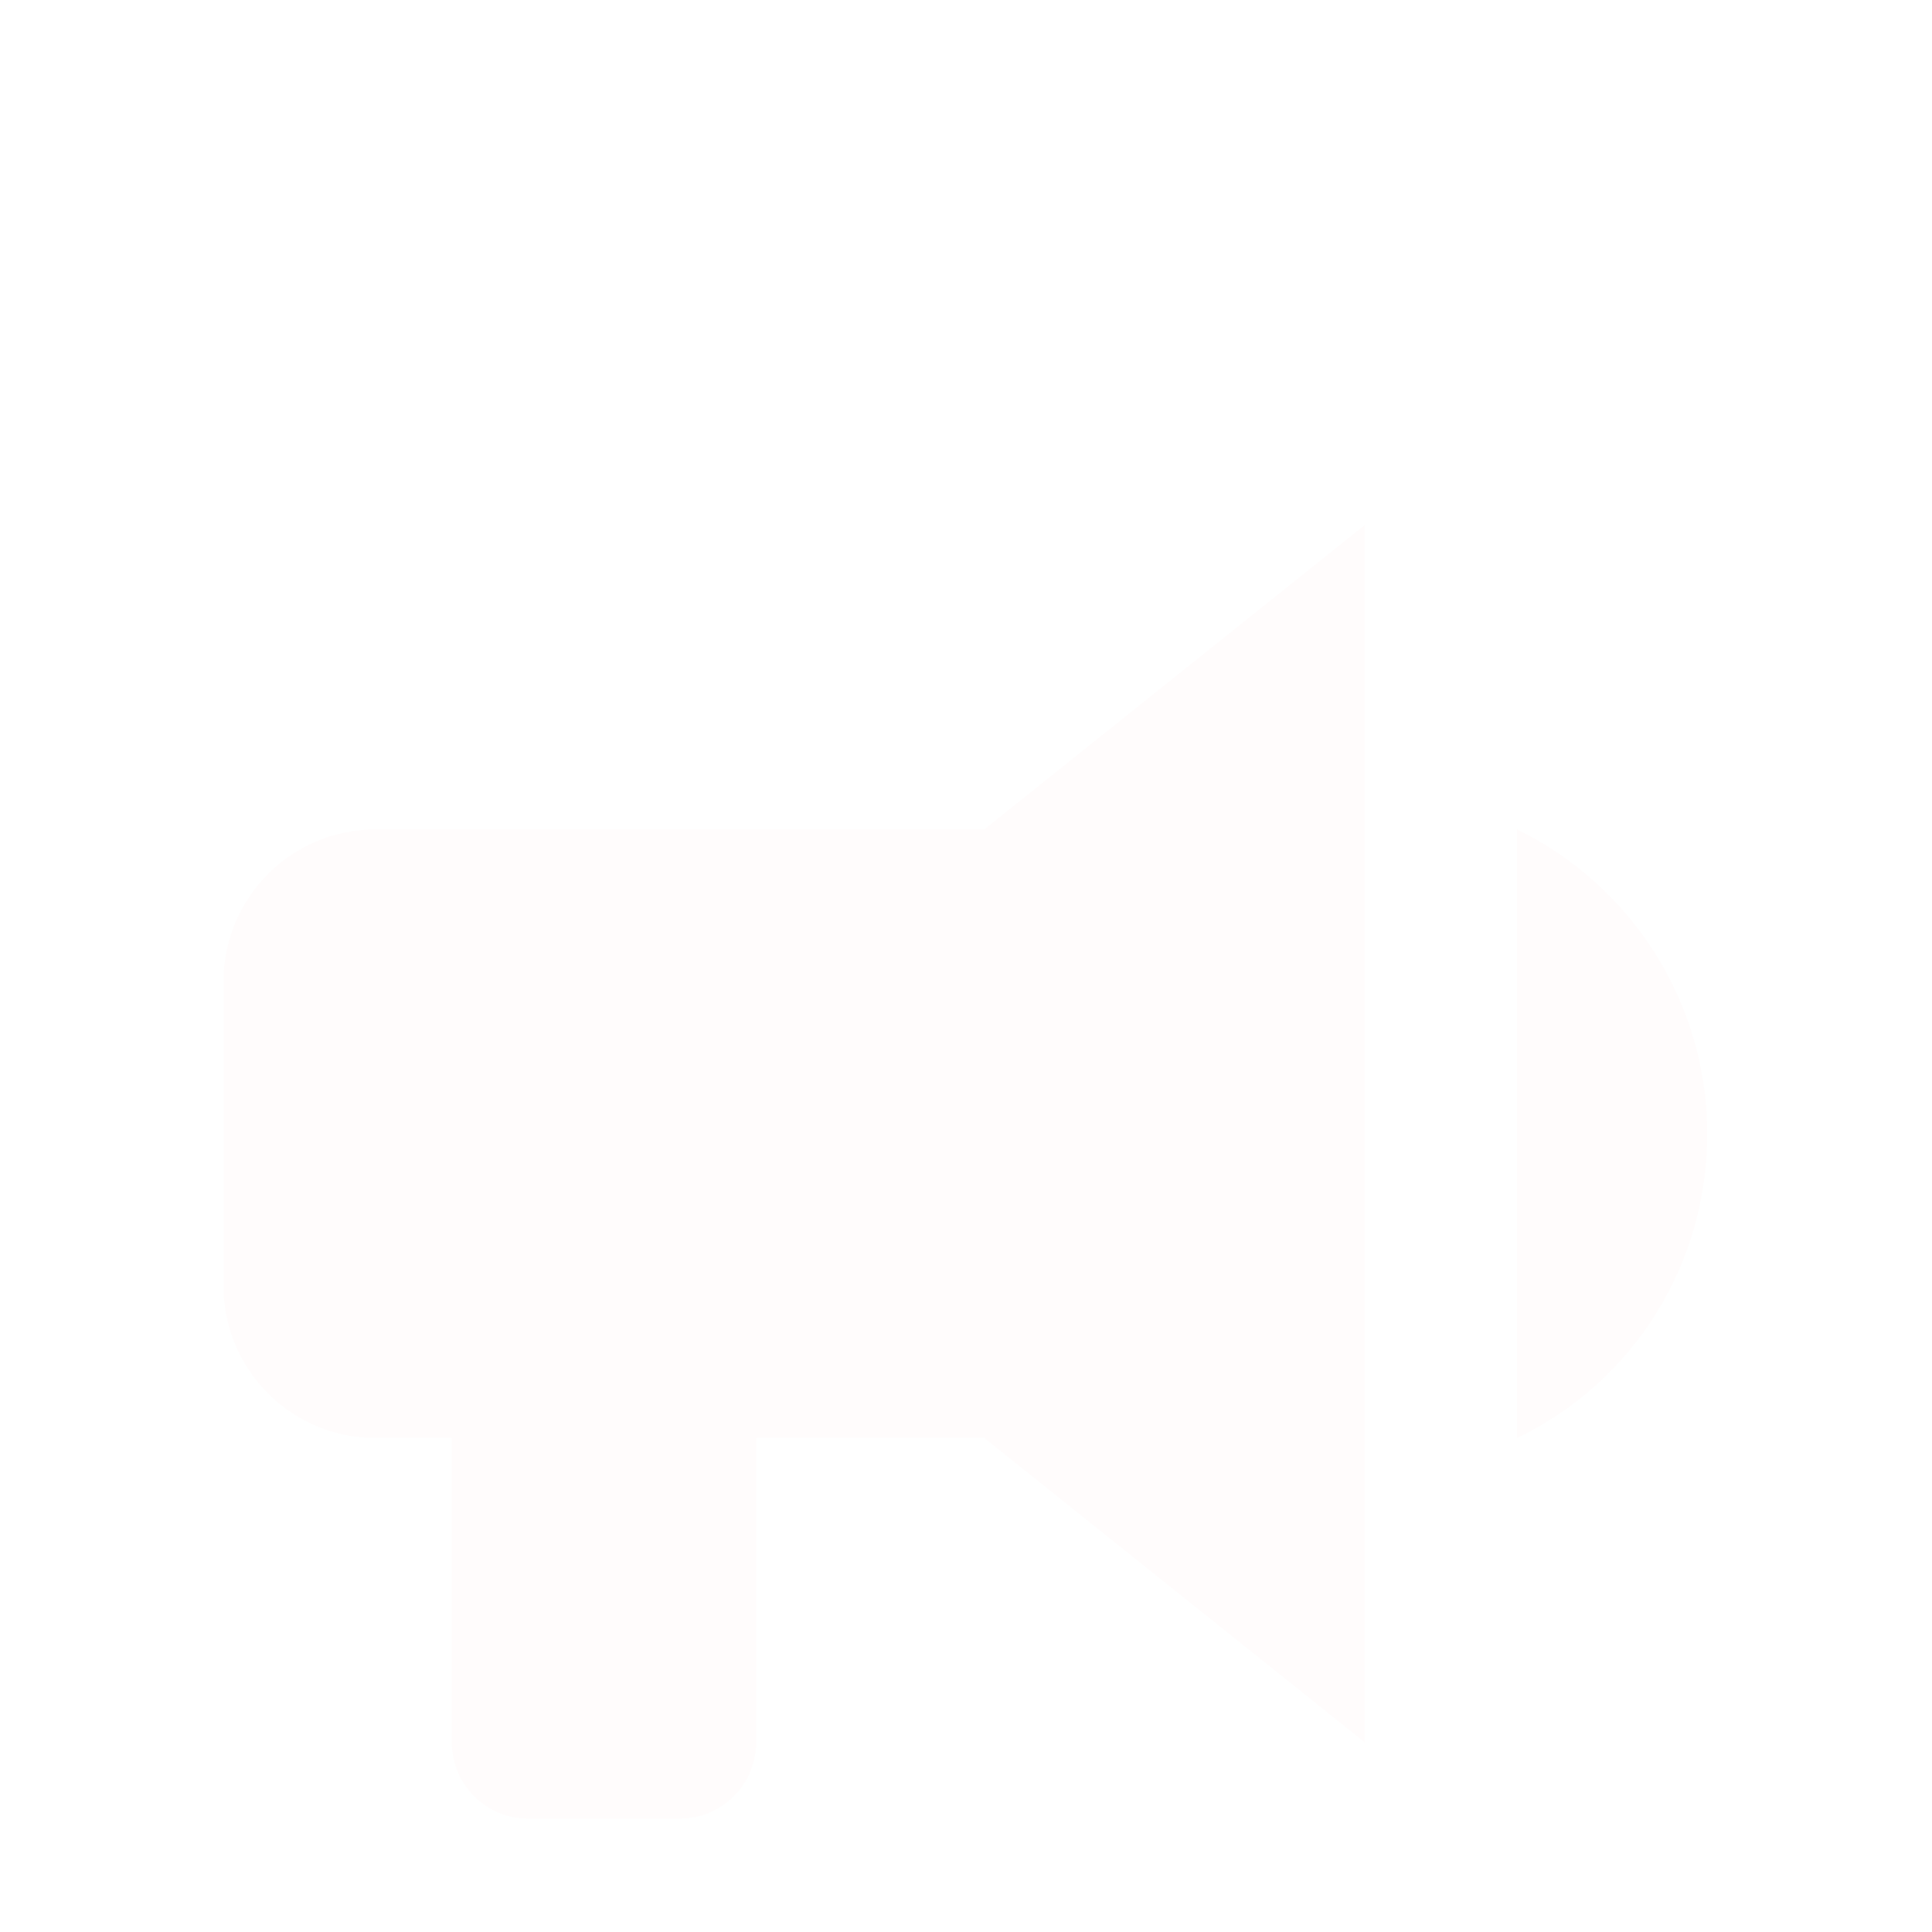 <svg width="21" height="21" viewBox="0 0 21 21" fill="none" xmlns="http://www.w3.org/2000/svg">
<g clip-path="url(#clip0_211_461)">
<g filter="url(#filter0_d_211_461)">
<path d="M10.7 7.015H4.084C3.645 7.015 3.224 7.189 2.914 7.499C2.604 7.809 2.429 8.23 2.429 8.669V11.977C2.429 12.416 2.604 12.837 2.914 13.147C3.224 13.457 3.645 13.631 4.084 13.631H4.911V16.939C4.911 17.159 4.998 17.369 5.153 17.524C5.308 17.68 5.518 17.767 5.738 17.767H7.392C7.611 17.767 7.821 17.68 7.977 17.524C8.132 17.369 8.219 17.159 8.219 16.939V13.631H10.7L14.835 16.939V3.707L10.7 7.015ZM18.557 10.323C18.557 11.737 17.763 13.019 16.489 13.631V7.015C17.755 7.635 18.557 8.917 18.557 10.323Z" fill="#FFFCFC"/>
</g>
</g>
<defs>
<filter id="filter0_d_211_461" x="0.429" y="3.707" width="20.128" height="18.06" filterUnits="userSpaceOnUse" color-interpolation-filters="sRGB">
<feFlood flood-opacity="0" result="BackgroundImageFix"/>
<feColorMatrix in="SourceAlpha" type="matrix" values="0 0 0 0 0 0 0 0 0 0 0 0 0 0 0 0 0 0 127 0" result="hardAlpha"/>
<feOffset dy="2"/>
<feGaussianBlur stdDeviation="1"/>
<feComposite in2="hardAlpha" operator="out"/>
<feColorMatrix type="matrix" values="0 0 0 0 0.298 0 0 0 0 0.173 0 0 0 0 0.792 0 0 0 0.15 0"/>
<feBlend mode="normal" in2="BackgroundImageFix" result="effect1_dropShadow_211_461"/>
<feBlend mode="normal" in="SourceGraphic" in2="effect1_dropShadow_211_461" result="shape"/>
</filter>
<clipPath id="clip0_211_461">
<rect width="19.849" height="19.849" fill="white" transform="translate(0.775 0.398)"/>
</clipPath>
</defs>
</svg>
